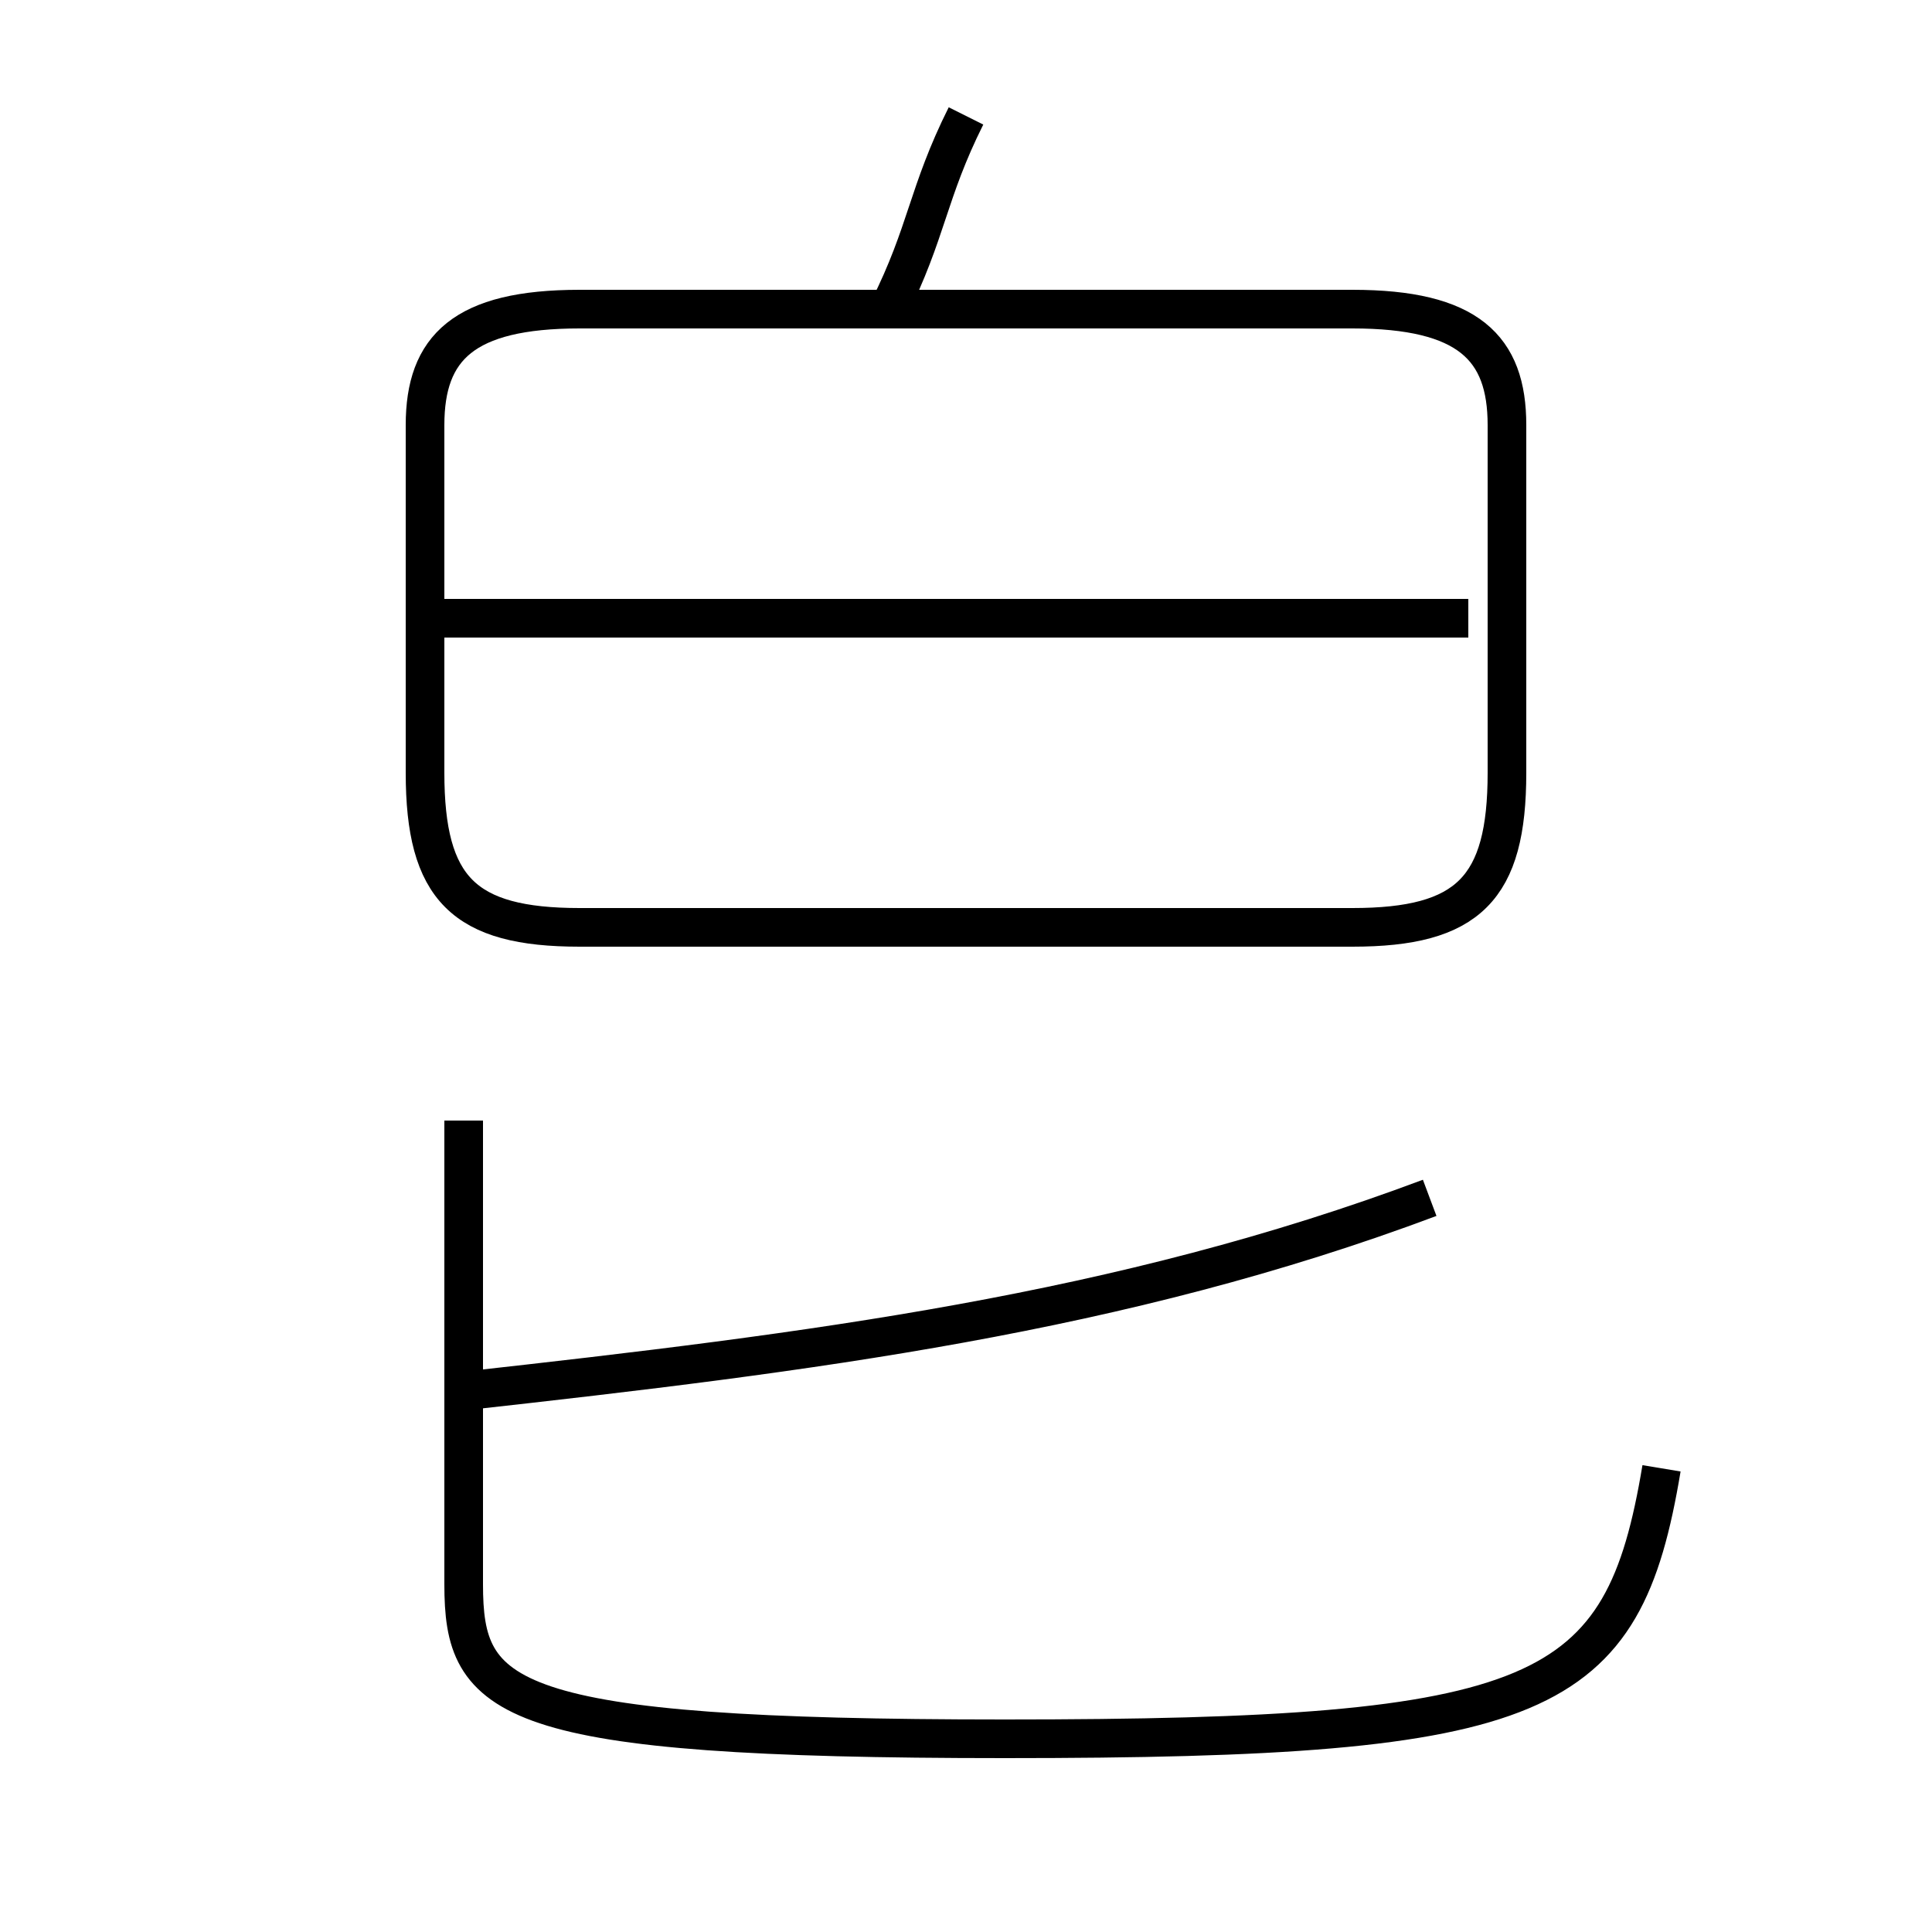 <?xml version='1.0' encoding='utf8'?>
<svg viewBox="0.0 -6.0 50.0 50.0" version="1.1" xmlns="http://www.w3.org/2000/svg">
<rect x="0.0" y="-6.0" width="50.0" height="50.0" fill="#808080" stroke="none"/>
<rect x="-1000" y="-1000" width="2000" height="2000" stroke="white" fill="white"/>
<g style="fill:white;stroke:#000000;  stroke-width:1">
<path d="M 12 -15 L 12 -3 C 12 0 13 1 26 1 C 40 1 42 0 43 -6 M 12 -8 C 21 -9 29 -10 37 -13 M 38 -28 L 11 -28 M 15 -20 L 35 -20 C 38 -20 39 -21 39 -24 L 39 -33 C 39 -35 38 -36 35 -36 L 15 -36 C 12 -36 11 -35 11 -33 L 11 -24 C 11 -21 12 -20 15 -20 Z M 23 -36 C 24 -38 24 -39 25 -41" transform="translate(0.0 38.0)" />
</g>
</svg>